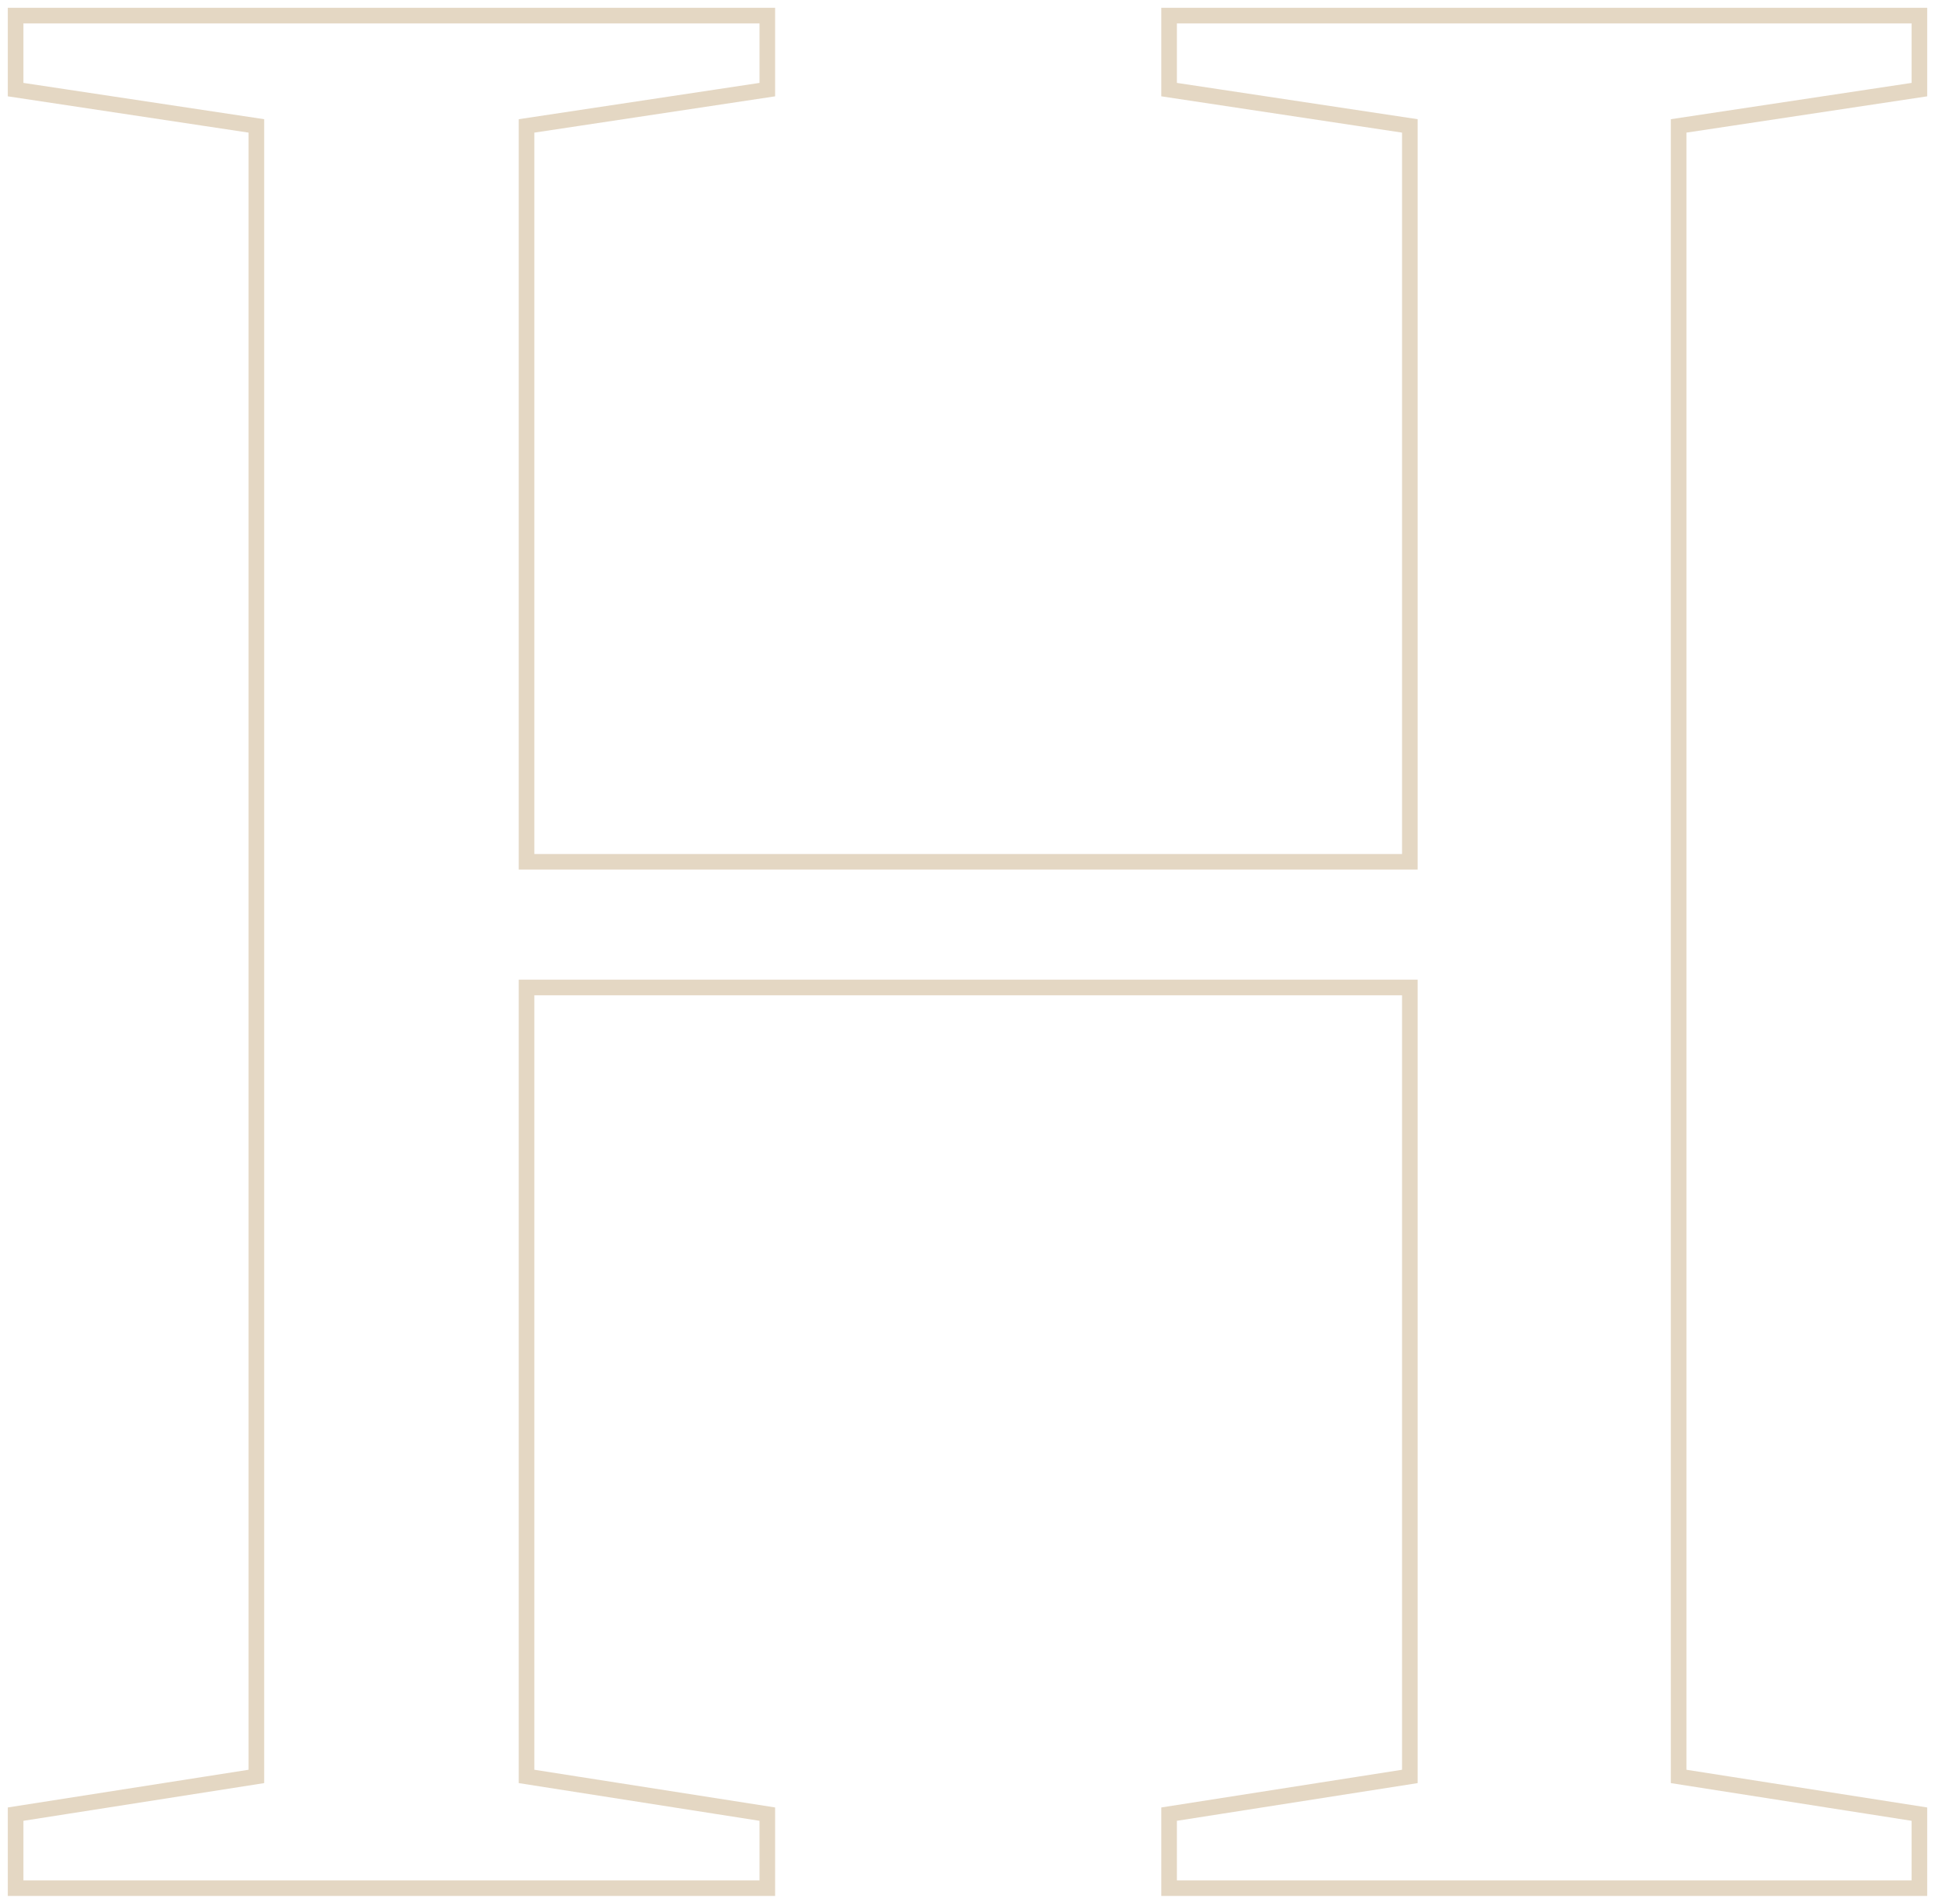 <?xml version="1.0" encoding="UTF-8"?>
<svg width="124px" height="122px" viewBox="0 0 124 122" version="1.1" xmlns="http://www.w3.org/2000/svg" xmlns:xlink="http://www.w3.org/1999/xlink">
    <!-- Generator: Sketch 51.3 (57544) - http://www.bohemiancoding.com/sketch -->
    <title>H</title>
    <desc>Created with Sketch.</desc>
    <defs></defs>
    <g id="Page-1" stroke="none" stroke-width="1" fill="none" fill-rule="evenodd" opacity="0.4">
        <g id="main-descktop" transform="translate(-473, -2672)" stroke="#BB9B6A">
            <polygon id="H" points="474 2793 474 2788.257 489.429 2785.841 489.429 2680.069 474 2677.743 474 2673 522.172 2673 522.172 2677.743 506.743 2680.069 506.743 2727.228 563.347 2727.228 563.347 2680.069 547.918 2677.743 547.918 2673 596 2673 596 2677.743 580.571 2680.069 580.571 2785.841 596 2788.257 596 2793 547.918 2793 547.918 2788.257 563.347 2785.841 563.347 2735.282 506.743 2735.282 506.743 2785.841 522.172 2788.257 522.172 2793"></polygon>
        </g>
    </g>
</svg>